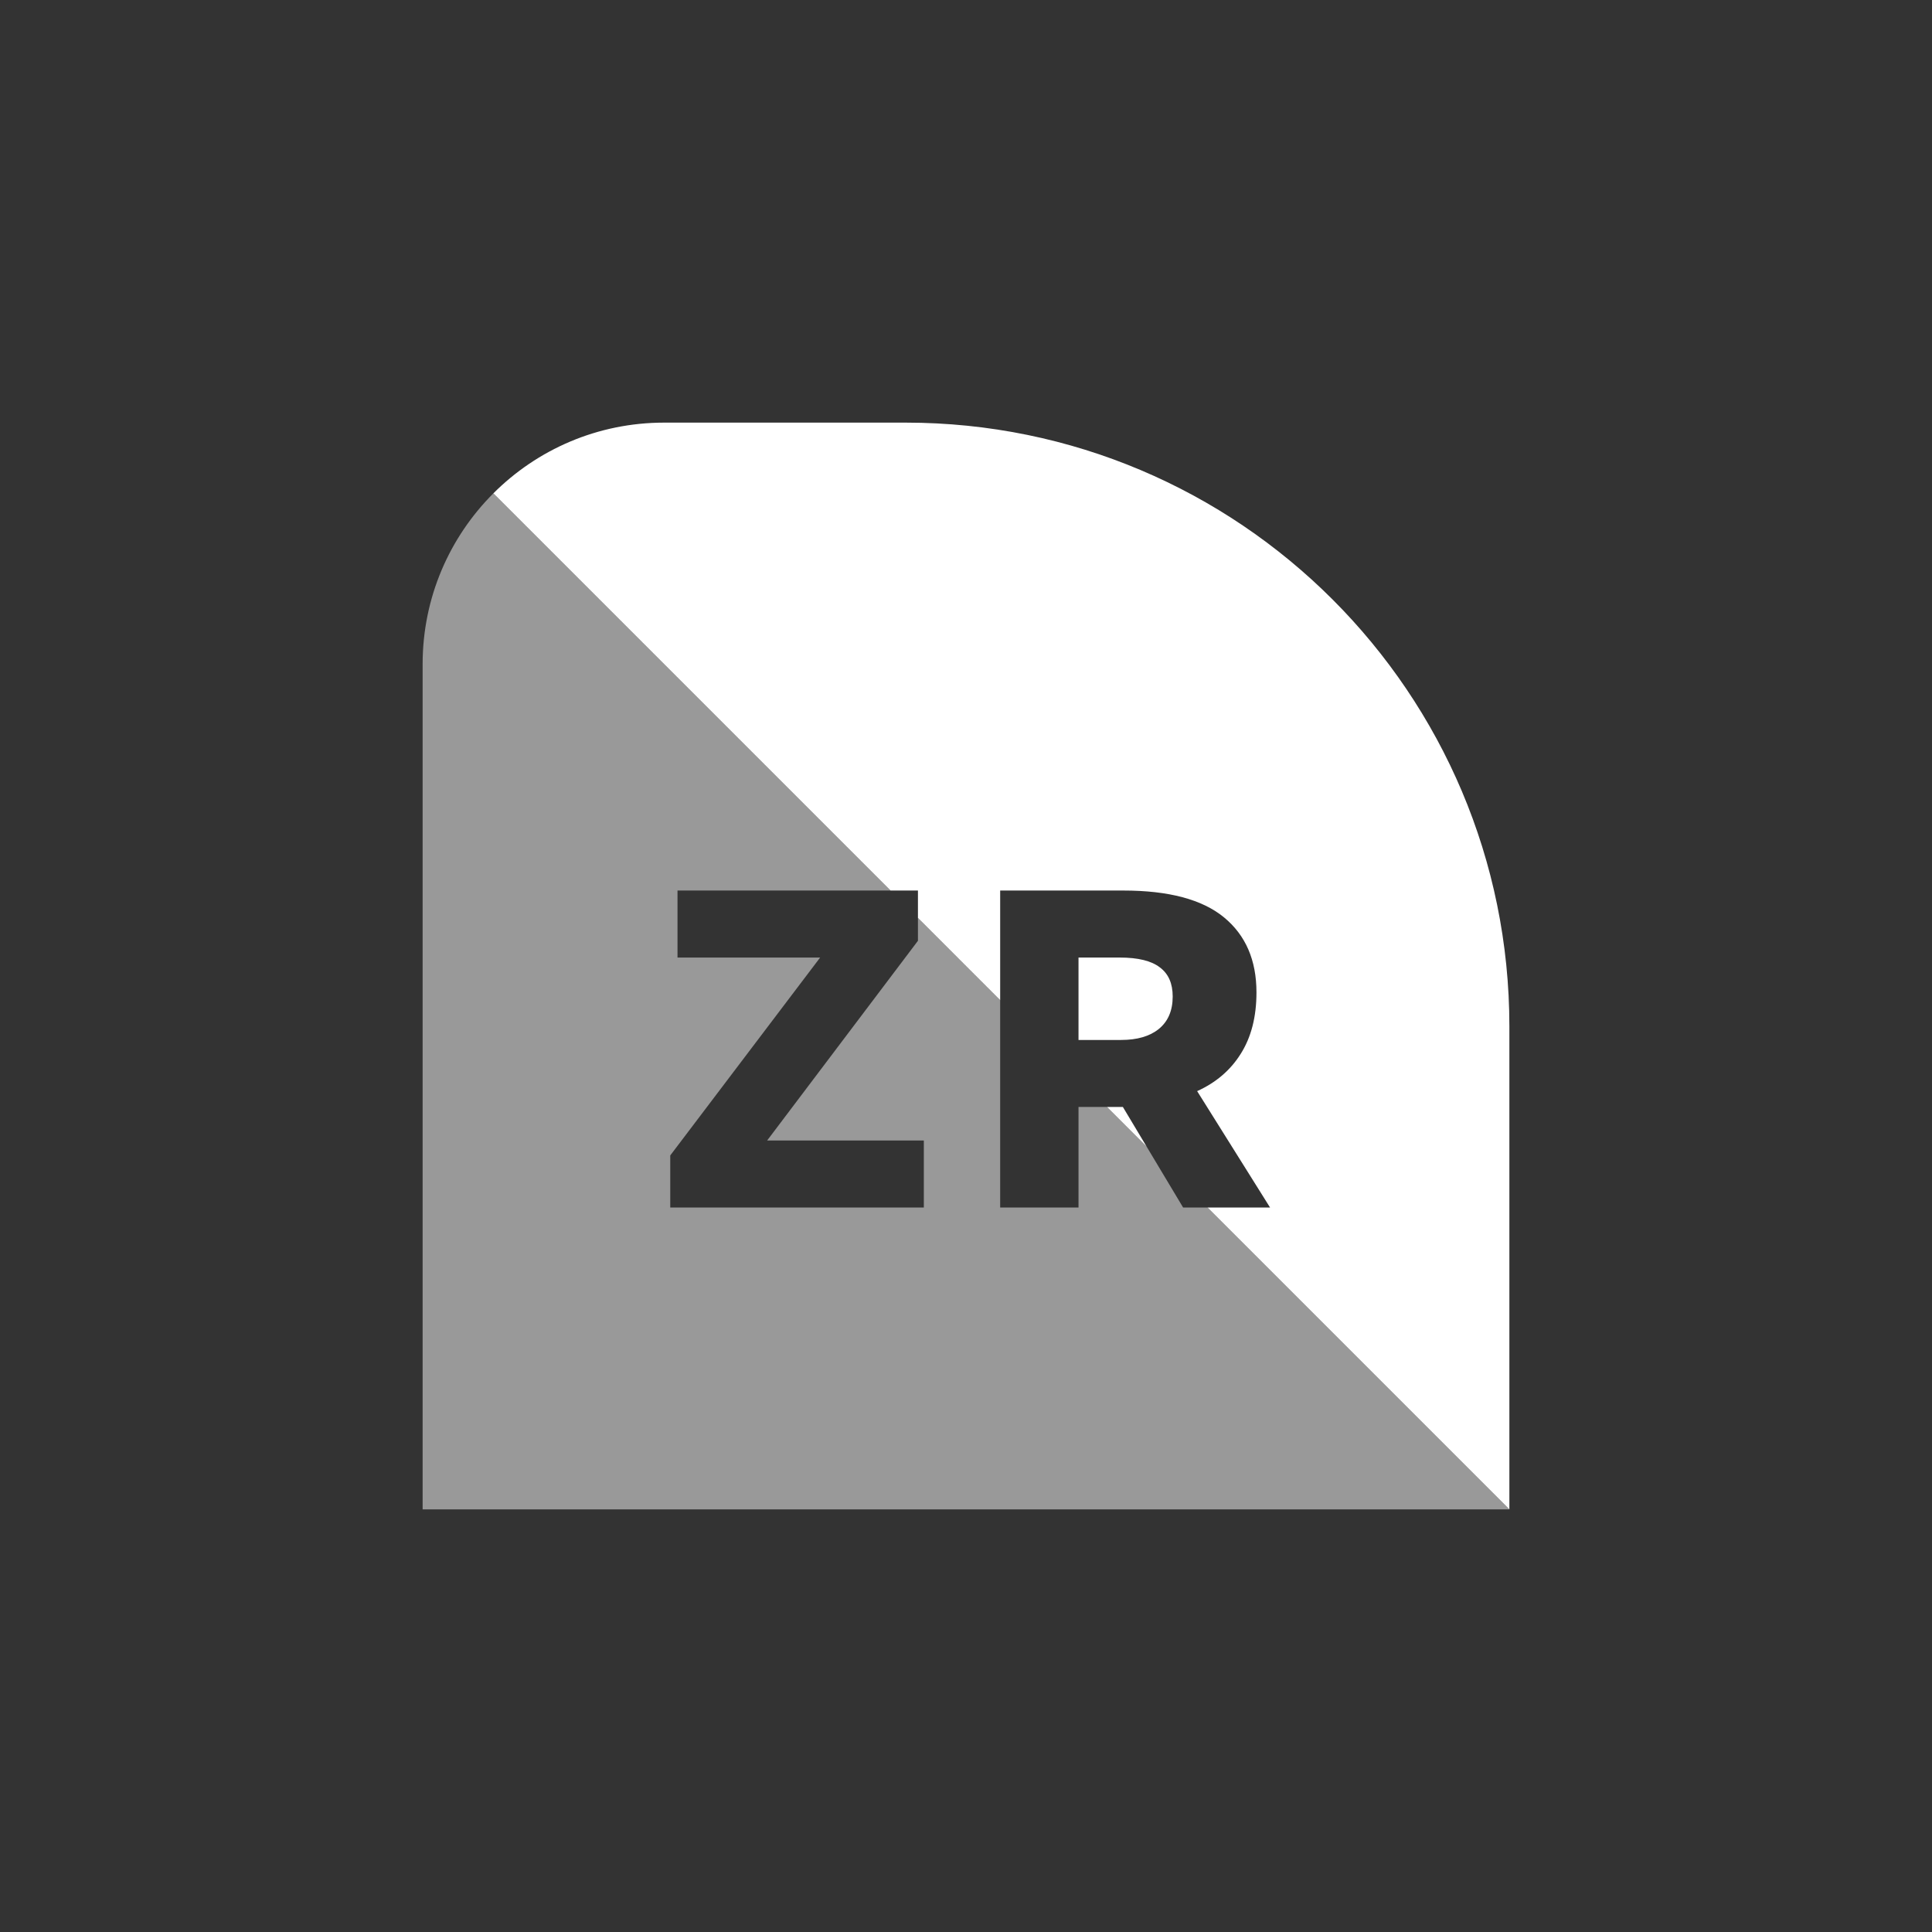 <svg width="64" height="64" viewBox="0 0 64 64" fill="none" xmlns="http://www.w3.org/2000/svg">
<rect x="0" y="0" width="64" height="64" fill="#333333" stroke="none"/>
<path fill-rule="evenodd" clip-rule="evenodd" d="M50 34C50 22.954 41.046 14 30 14H22C19.791 14 17.791 14.895 16.343 16.343L29.5 29.5H30.408V30.408L33.132 33.132V29.5H37.212C38.712 29.5 39.822 29.795 40.542 30.385C41.262 30.975 41.622 31.805 41.622 32.875C41.622 33.685 41.447 34.365 41.097 34.915C40.757 35.455 40.277 35.865 39.657 36.145L42.072 40H40L50 50V34ZM37.984 37.984L37.197 36.67H36.972H36.67L37.984 37.984ZM35.727 34.45V31.72H37.092C37.702 31.72 38.147 31.83 38.427 32.05C38.707 32.26 38.847 32.58 38.847 33.01C38.847 33.48 38.692 33.84 38.382 34.09C38.082 34.33 37.667 34.45 37.137 34.45H35.727Z" fill="white"/>
<path opacity="0.5" fill-rule="evenodd" clip-rule="evenodd" d="M40 40L50 50H14V22C14 19.791 14.895 17.791 16.343 16.343L29.5 29.5H22.443V31.72H27.168L22.203 38.275V40H30.603V37.78H25.413L30.408 31.165V30.408L33.132 33.132V40H35.727V36.67H36.67L37.984 37.984L39.192 40H40Z" fill="white"/>
</svg>
